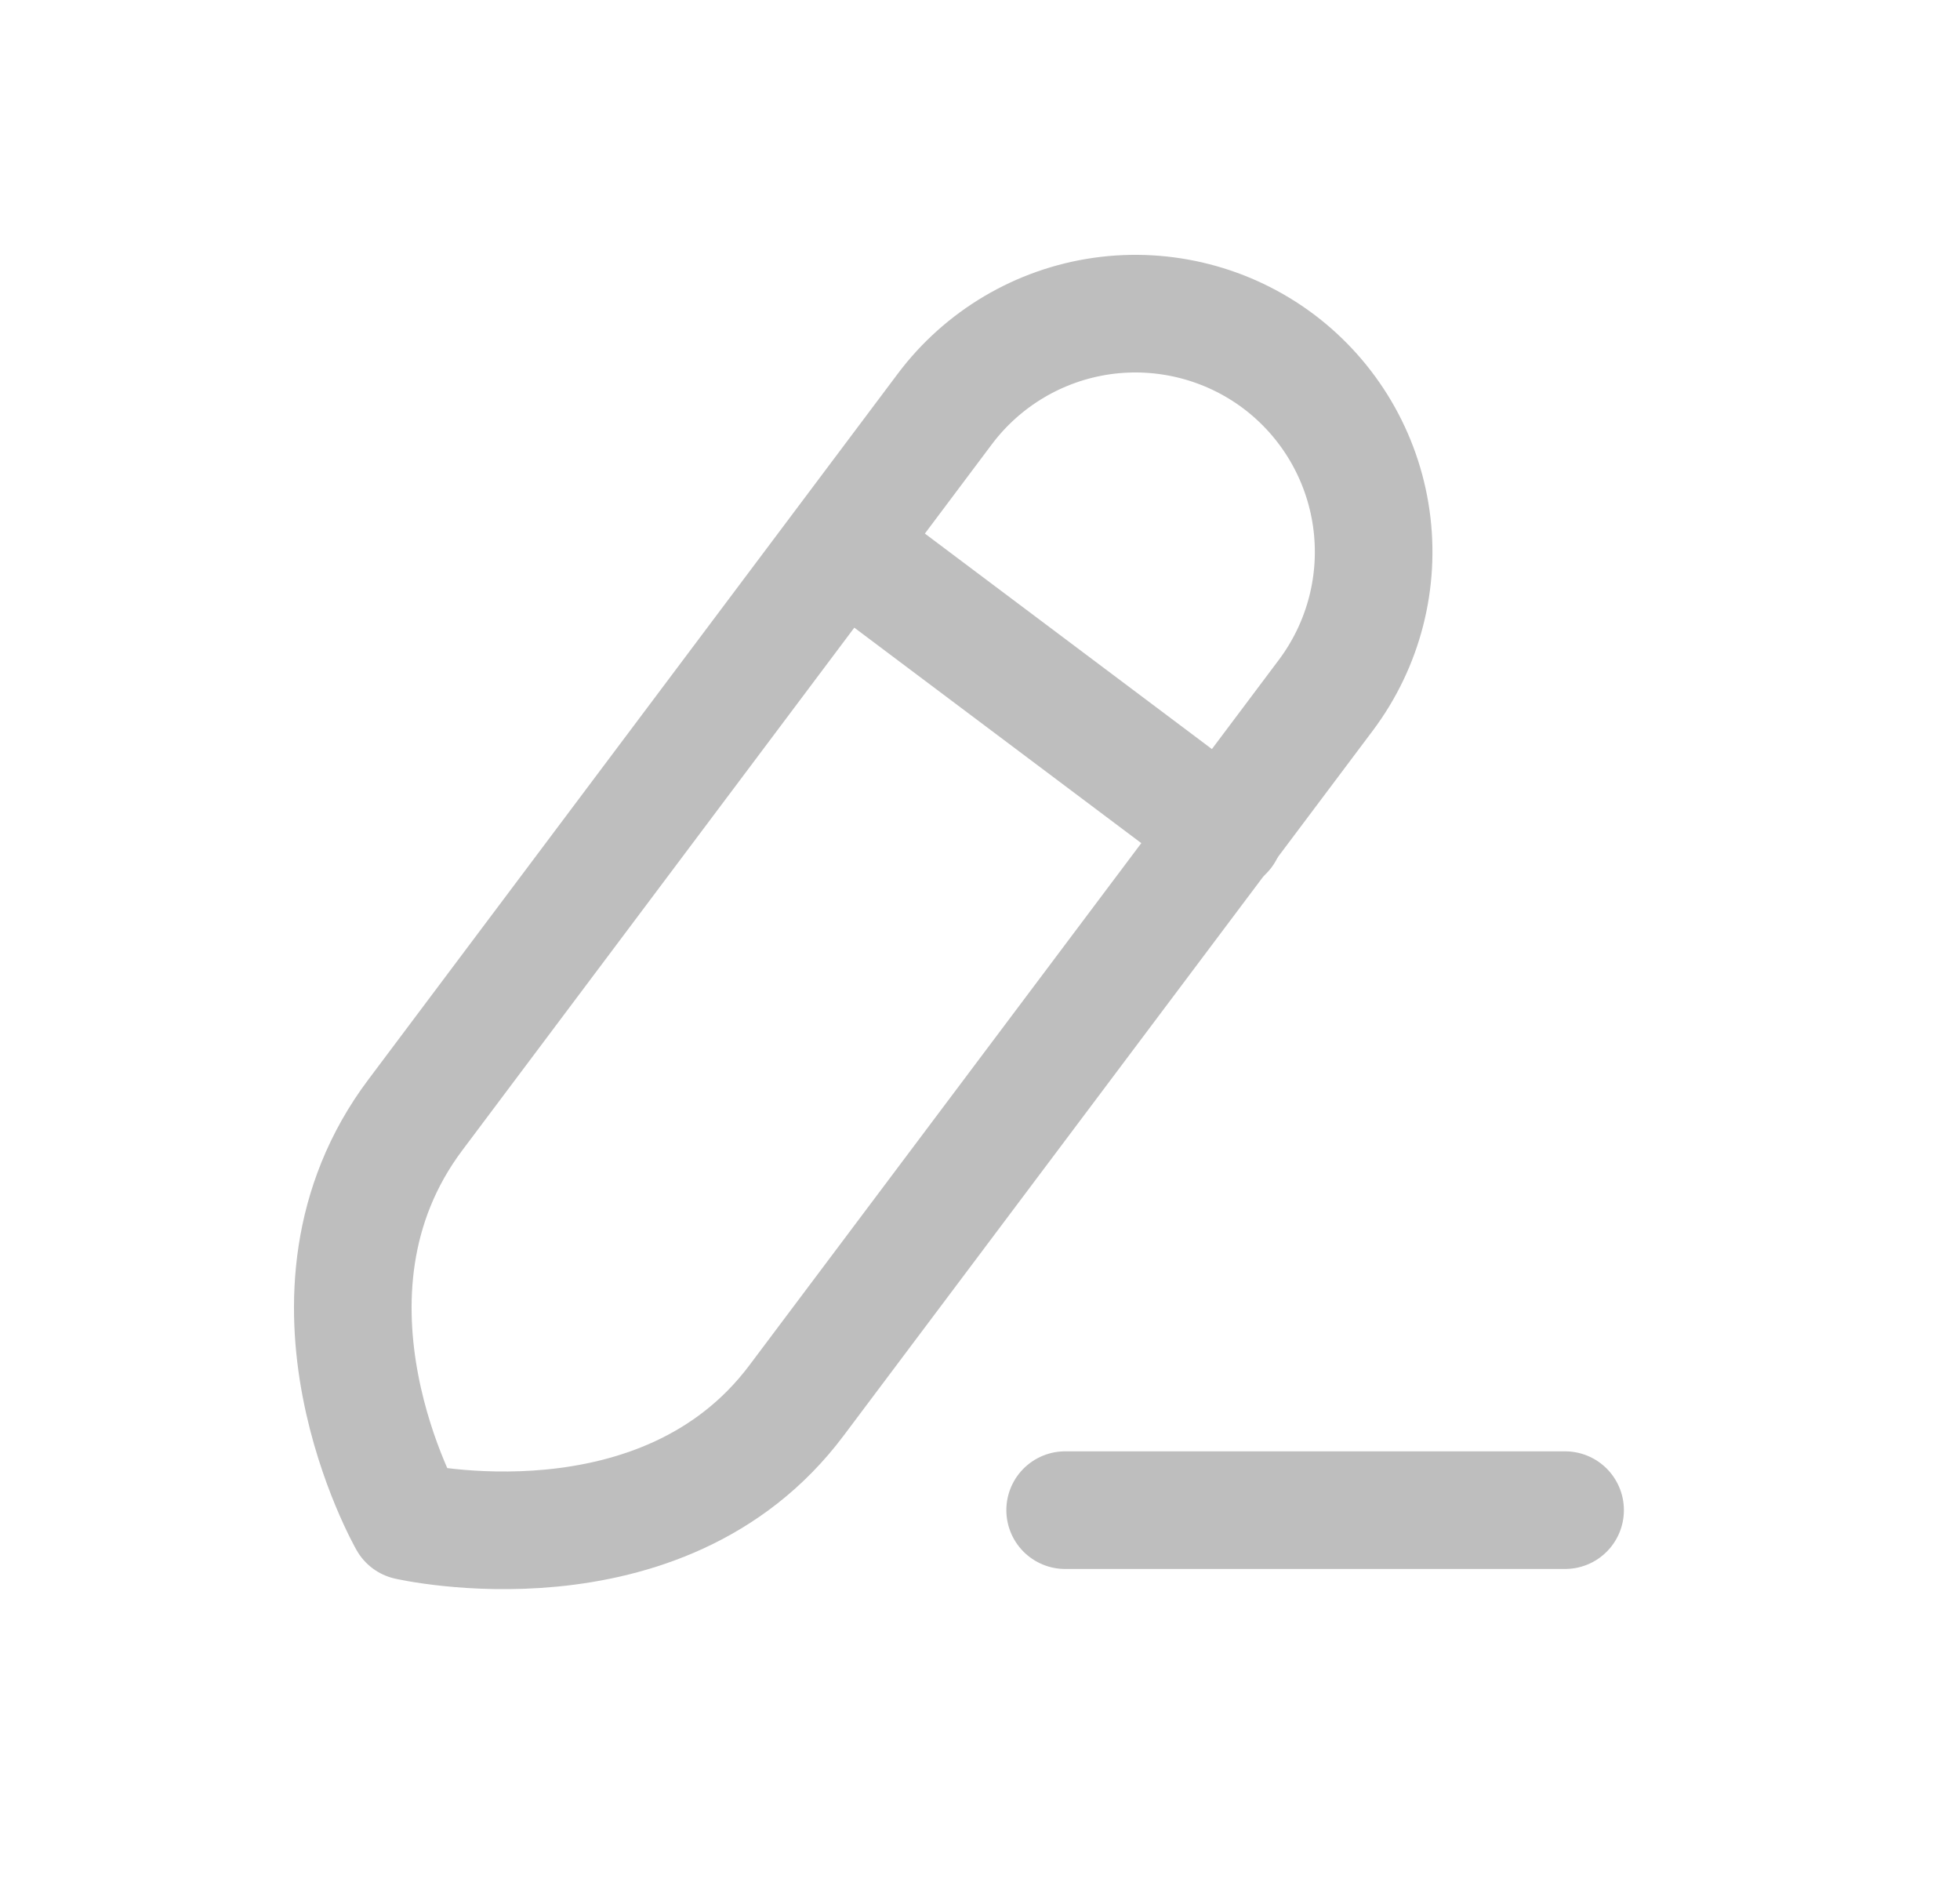<svg width="25" height="24" viewBox="0 0 25 24" fill="none" xmlns="http://www.w3.org/2000/svg">
<path d="M13.586 19.258H19.963" stroke="#BEBEBE" stroke-width="1.5" stroke-miterlimit="10" stroke-linecap="round" stroke-linejoin="round"/>
<path d="M16.309 4.609C15.664 4.125 14.853 3.917 14.055 4.03C13.256 4.144 12.535 4.571 12.051 5.216L5.299 14.216C3.56 16.529 5.201 19.399 5.201 19.399C5.201 19.399 8.445 20.145 10.159 17.86L16.911 8.866C17.395 8.221 17.604 7.411 17.491 6.612C17.378 5.814 16.953 5.094 16.309 4.609V4.609Z" stroke="#BEBEBE" stroke-width="1.5" stroke-miterlimit="10" stroke-linecap="round" stroke-linejoin="round"/>
<path d="M10.755 6.96L15.619 10.611" stroke="#BEBEBE" stroke-width="1.5" stroke-miterlimit="10" stroke-linecap="round" stroke-linejoin="round"/>
</svg>
